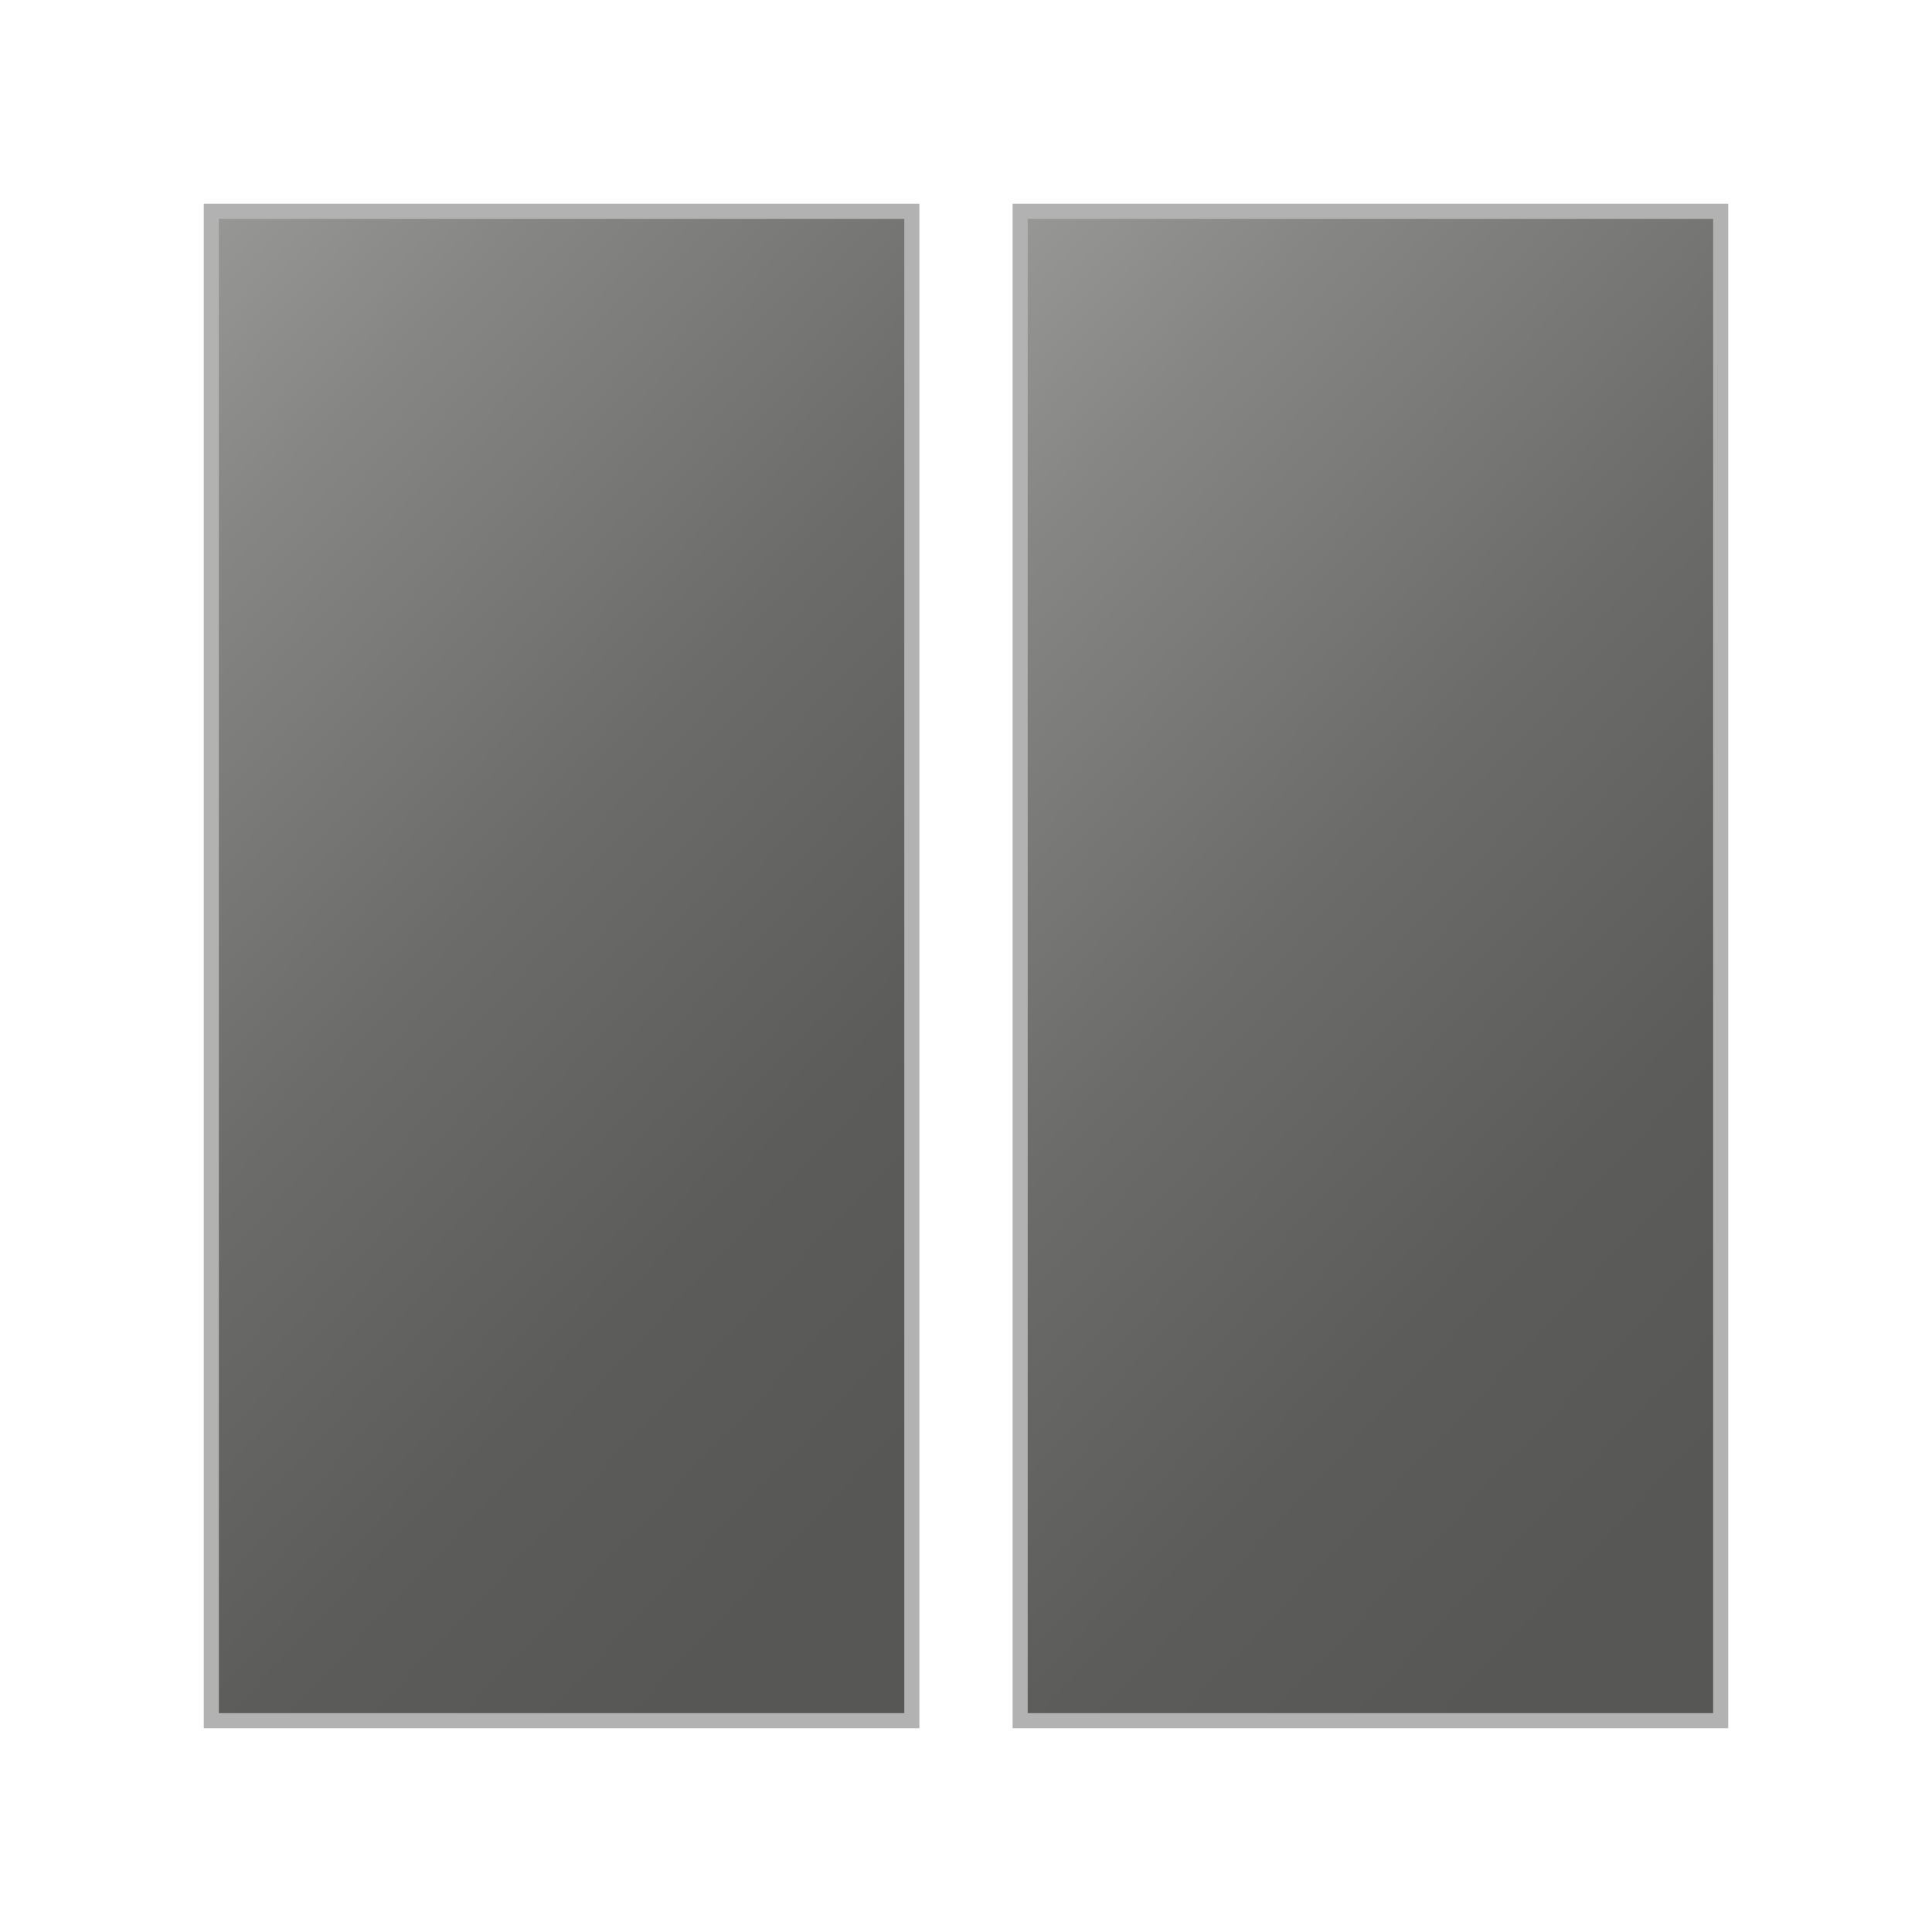 <?xml version="1.0" encoding="utf-8"?>
<!-- Generator: Adobe Illustrator 15.0.0, SVG Export Plug-In . SVG Version: 6.00 Build 0)  -->
<!DOCTYPE svg PUBLIC "-//W3C//DTD SVG 1.1//EN" "http://www.w3.org/Graphics/SVG/1.1/DTD/svg11.dtd">
<svg version="1.1" id="Layer_1" xmlns="http://www.w3.org/2000/svg" xmlns:xlink="http://www.w3.org/1999/xlink" x="0px" y="0px"
	 width="32px" height="32px" viewBox="0 0 32 32" enable-background="new 0 0 32 32" xml:space="preserve">
<linearGradient id="SVGID_1_" gradientUnits="userSpaceOnUse" x1="-0.956" y1="6.344" x2="19.574" y2="25.671">
	<stop  offset="0" style="stop-color:#9D9D9C"/>
	<stop  offset="0.183" style="stop-color:#868685"/>
	<stop  offset="0.437" style="stop-color:#6C6C6B"/>
	<stop  offset="0.666" style="stop-color:#5C5C5B"/>
	<stop  offset="0.848" style="stop-color:#575756"/>
</linearGradient>
<rect x="3.5" y="3.5" fill="url(#SVGID_1_)" stroke="#B2B2B2" stroke-width="0.25" stroke-miterlimit="10" width="11.603" height="25"/>
<linearGradient id="SVGID_2_" gradientUnits="userSpaceOnUse" x1="12.441" y1="6.344" x2="32.972" y2="25.671">
	<stop  offset="0" style="stop-color:#9D9D9C"/>
	<stop  offset="0.183" style="stop-color:#868685"/>
	<stop  offset="0.437" style="stop-color:#6C6C6B"/>
	<stop  offset="0.666" style="stop-color:#5C5C5B"/>
	<stop  offset="0.848" style="stop-color:#575756"/>
</linearGradient>
<rect x="16.897" y="3.5" fill="url(#SVGID_2_)" stroke="#B2B2B2" stroke-width="0.25" stroke-miterlimit="10" width="11.603" height="25"/>
</svg>
